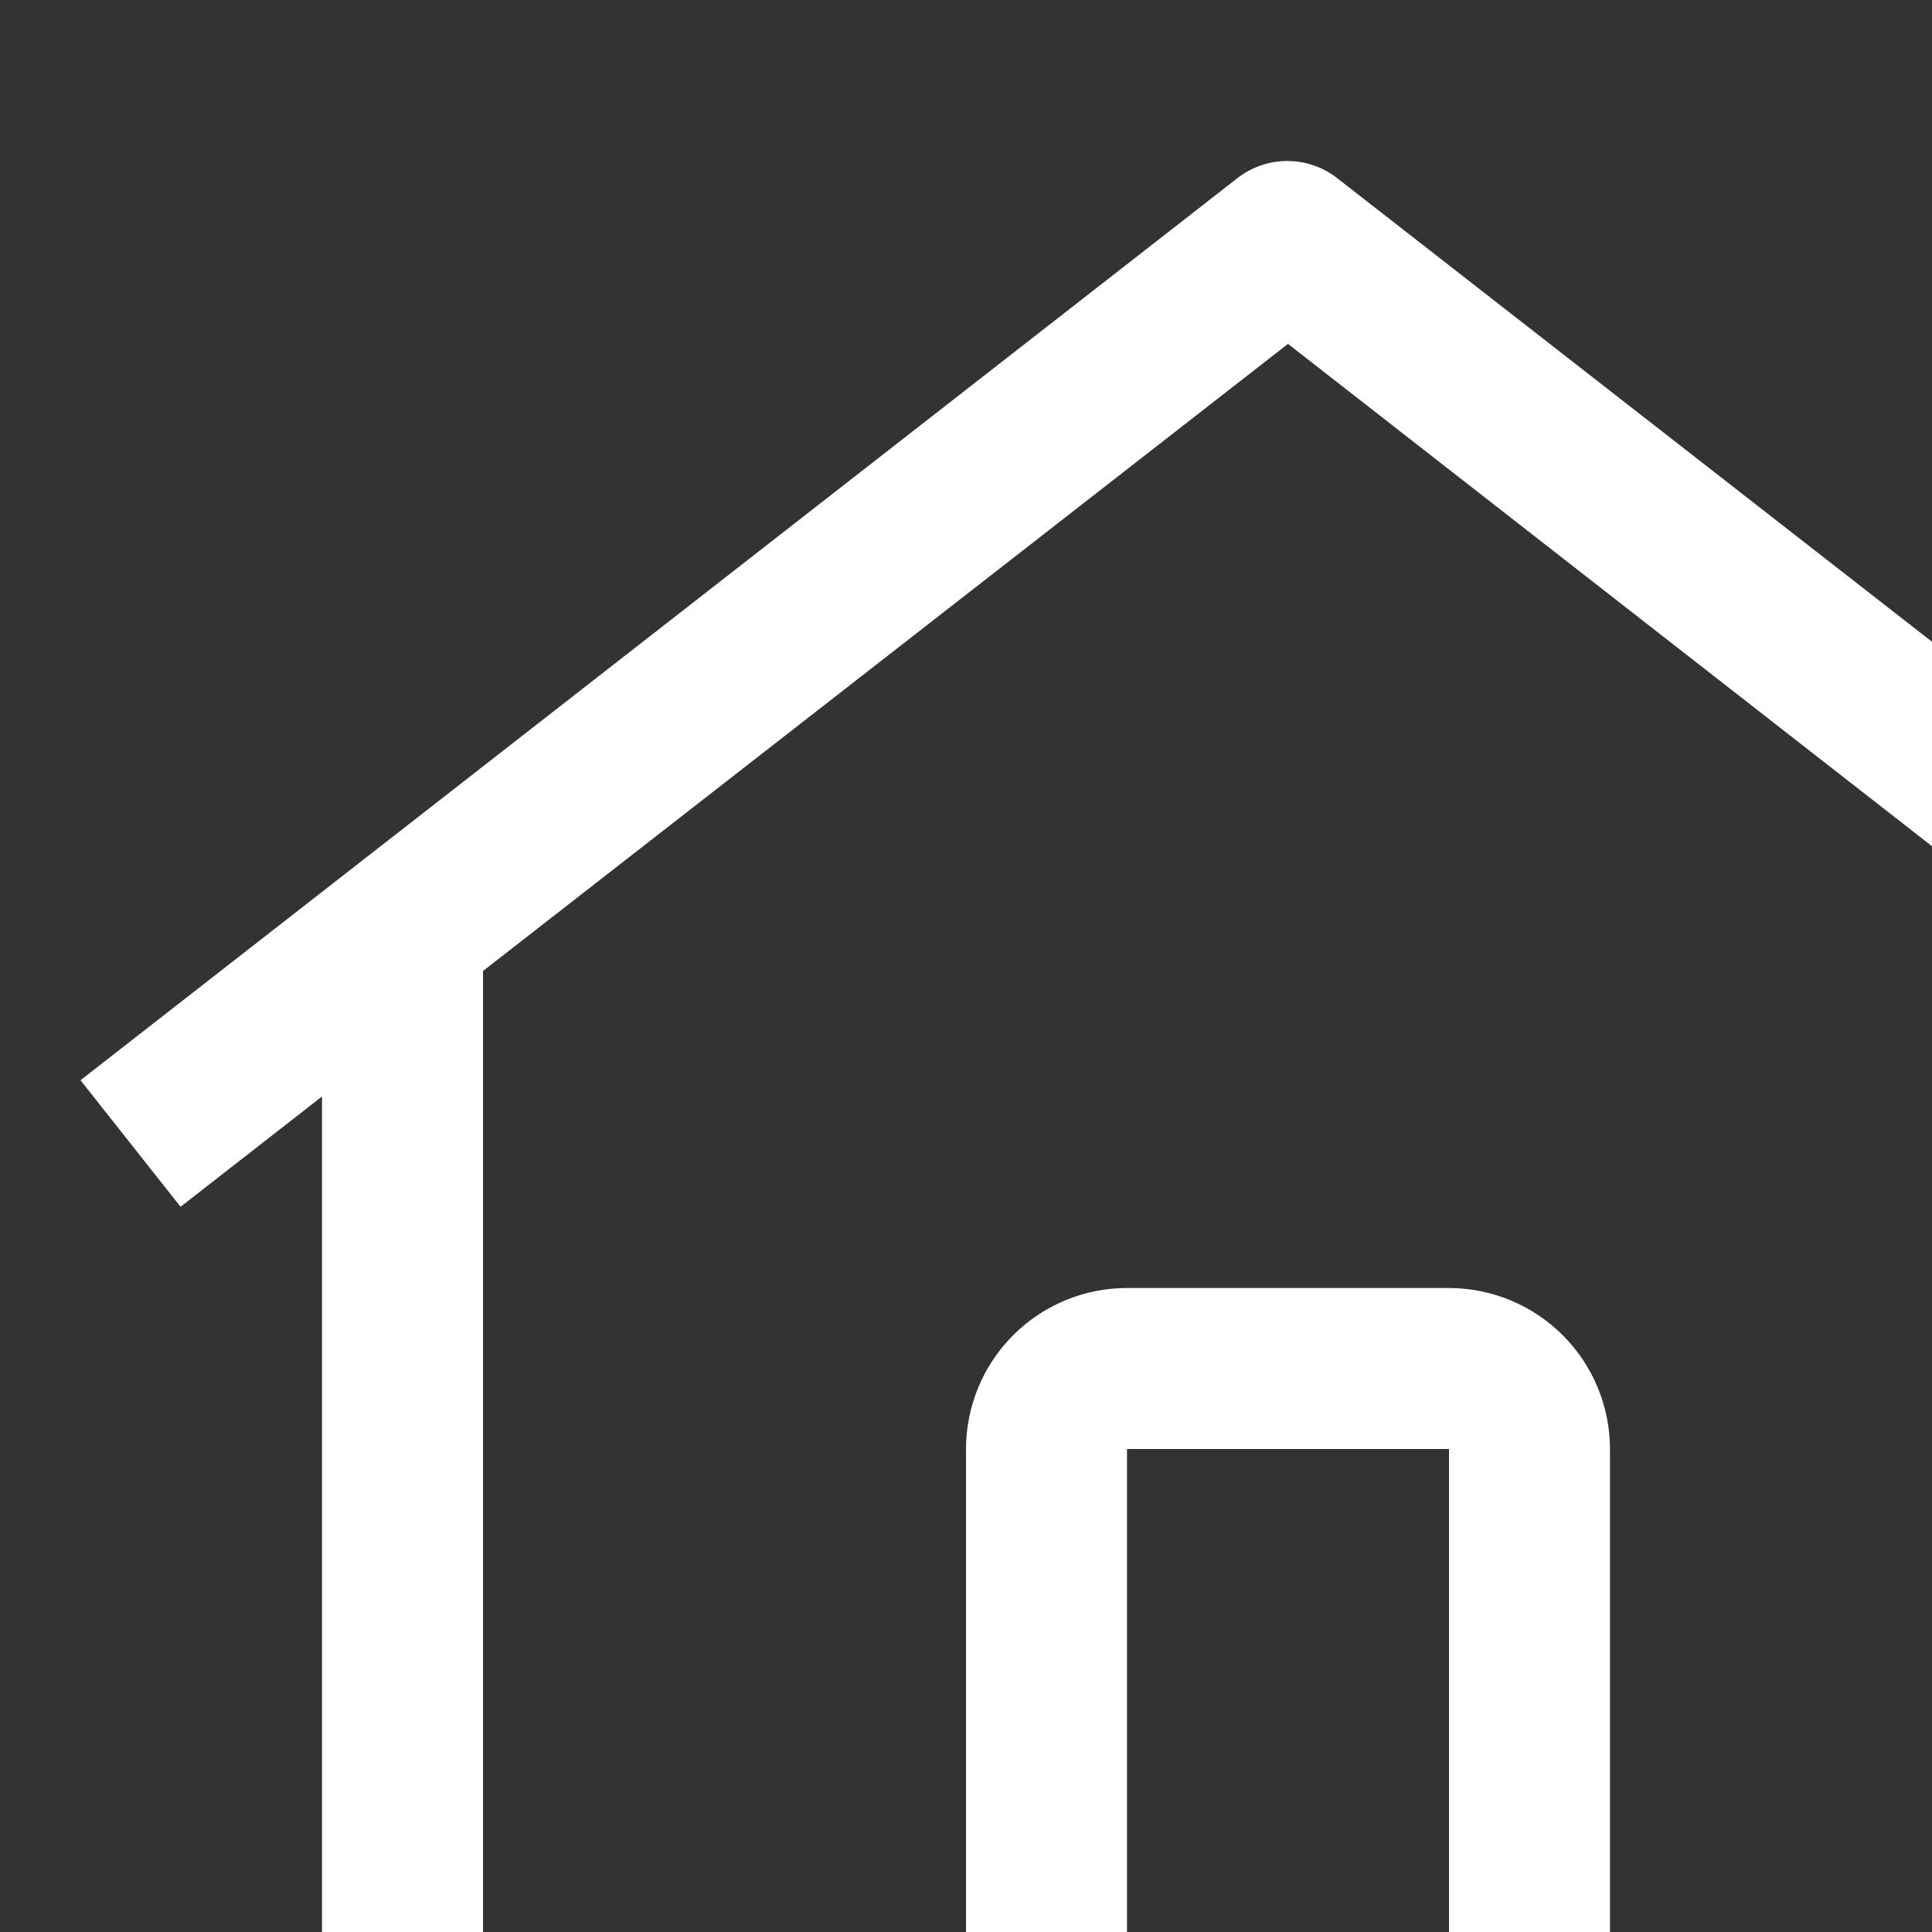 <svg viewBox="0 0 24 24" xmlns="http://www.w3.org/2000/svg">
<rect x="0" y="0" width="24" height="24" fill="#333333" stroke="none"/>
<path fill-rule="evenodd" clip-rule="evenodd" d="M15.991 2C16.216 2 16.435 2.075 16.612 2.214L31 13.428L29.757 15L28 13.63V26C27.999 26.53 27.788 27.038 27.413 27.413C27.038 27.788 26.53 27.999 26 28H6C5.47 27.999 4.962 27.788 4.587 27.413C4.212 27.038 4.001 26.53 4 26V13.621L2.243 14.991L1 13.419L15.37 2.214C15.547 2.075 15.766 2 15.991 2ZM16 4.272L6 12.062V26H26V12.072L16 4.272Z" fill="white"/>
<path fill-rule="evenodd" clip-rule="evenodd" d="M12 26H14V18H18V26H20V18C19.999 17.47 19.788 16.961 19.413 16.587C19.039 16.212 18.53 16.001 18 16H14C13.47 16 12.961 16.211 12.586 16.586C12.211 16.961 12.001 17.47 12 18V26Z" fill="white"/>
</svg>
